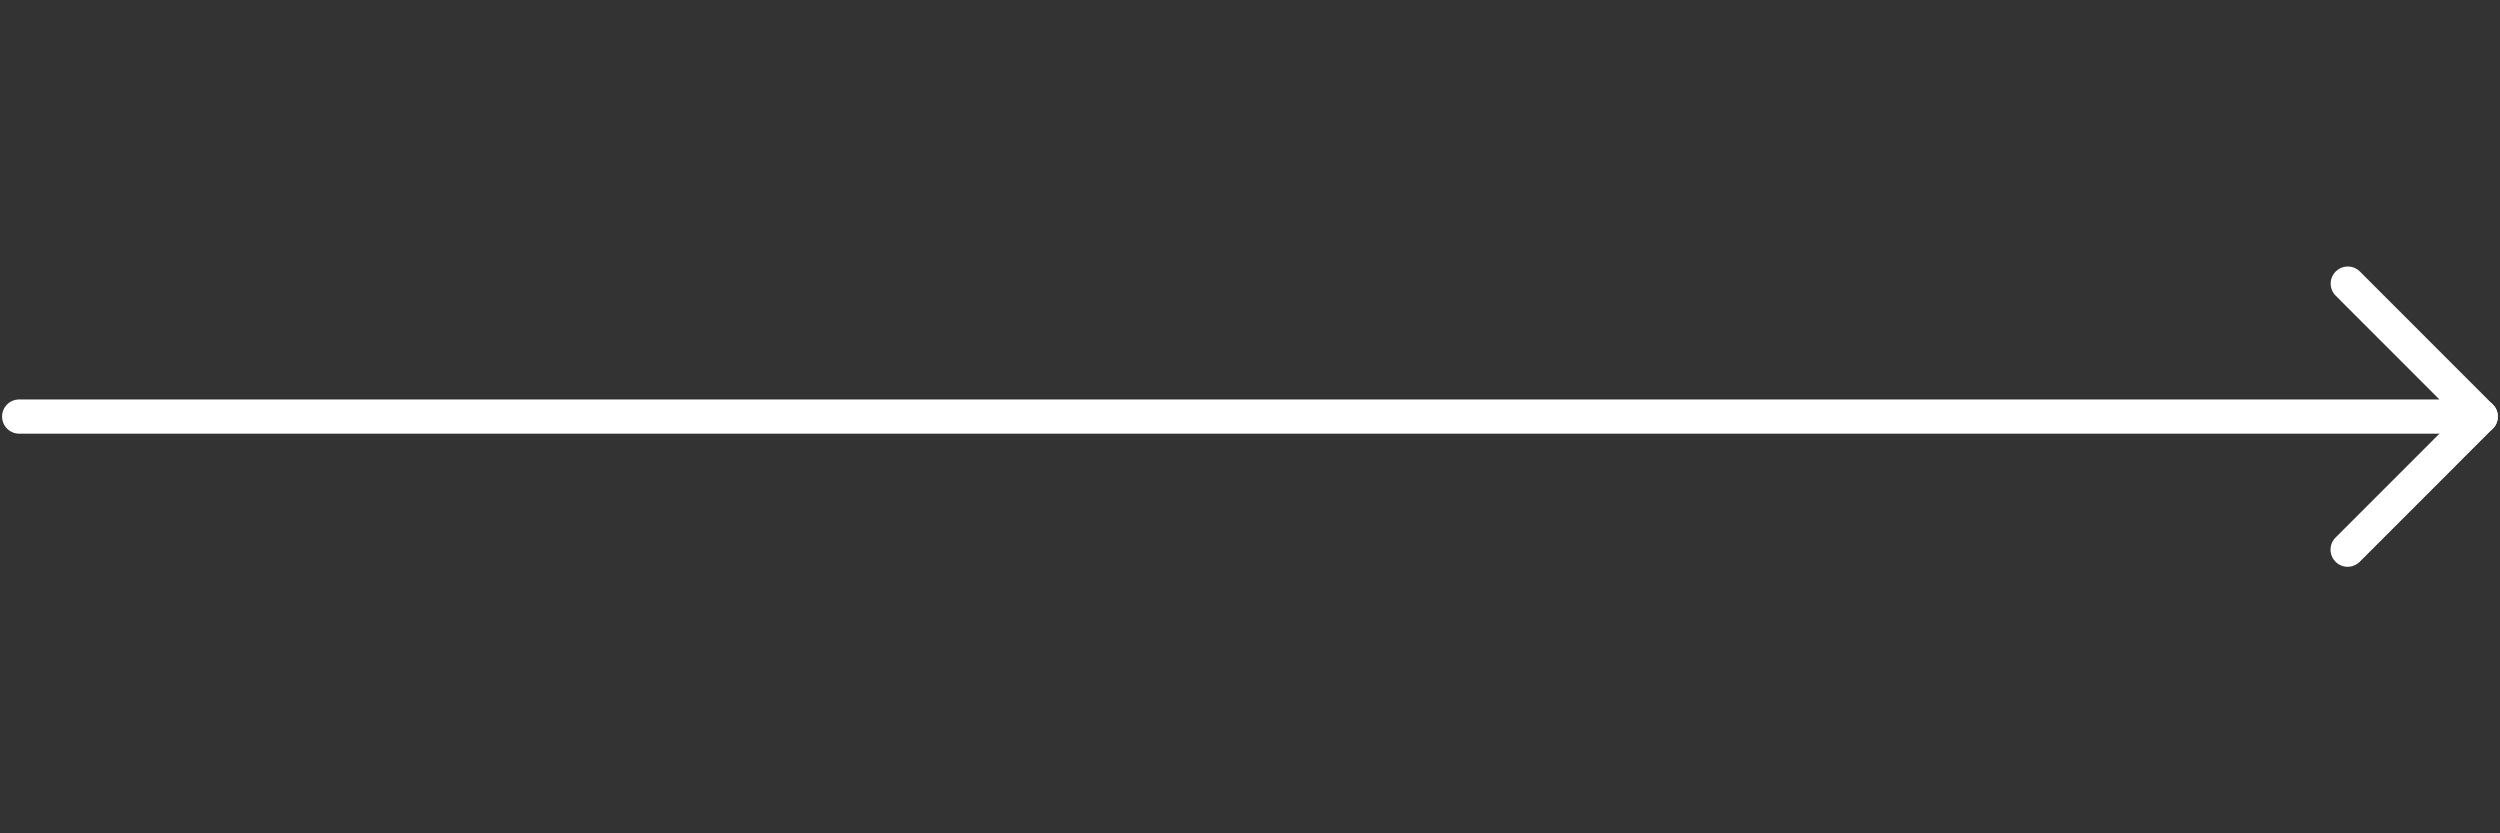 <svg width="60" height="20" viewBox="0 0 60 20" fill="none" xmlns="http://www.w3.org/2000/svg">
<rect x="0" y="0" width="60" height="20" fill="#333333" stroke="none"/>
<path d="M59.538 10.408H0.461C0.234 10.408 0.05 10.224 0.05 9.997C0.05 9.771 0.234 9.587 0.461 9.587H58.546L56.057 7.097C55.896 6.937 55.896 6.677 56.057 6.517C56.217 6.356 56.477 6.356 56.638 6.517L59.828 9.708C59.946 9.826 59.981 10.001 59.917 10.155C59.853 10.308 59.703 10.408 59.538 10.408Z" fill="white"/>
<path d="M56.343 13.603C56.237 13.603 56.132 13.563 56.053 13.482C55.893 13.322 55.893 13.062 56.053 12.901L59.248 9.706C59.408 9.546 59.668 9.546 59.828 9.706C59.989 9.867 59.989 10.127 59.828 10.287L56.634 13.482C56.553 13.563 56.448 13.603 56.343 13.603Z" fill="white"/>
</svg>
